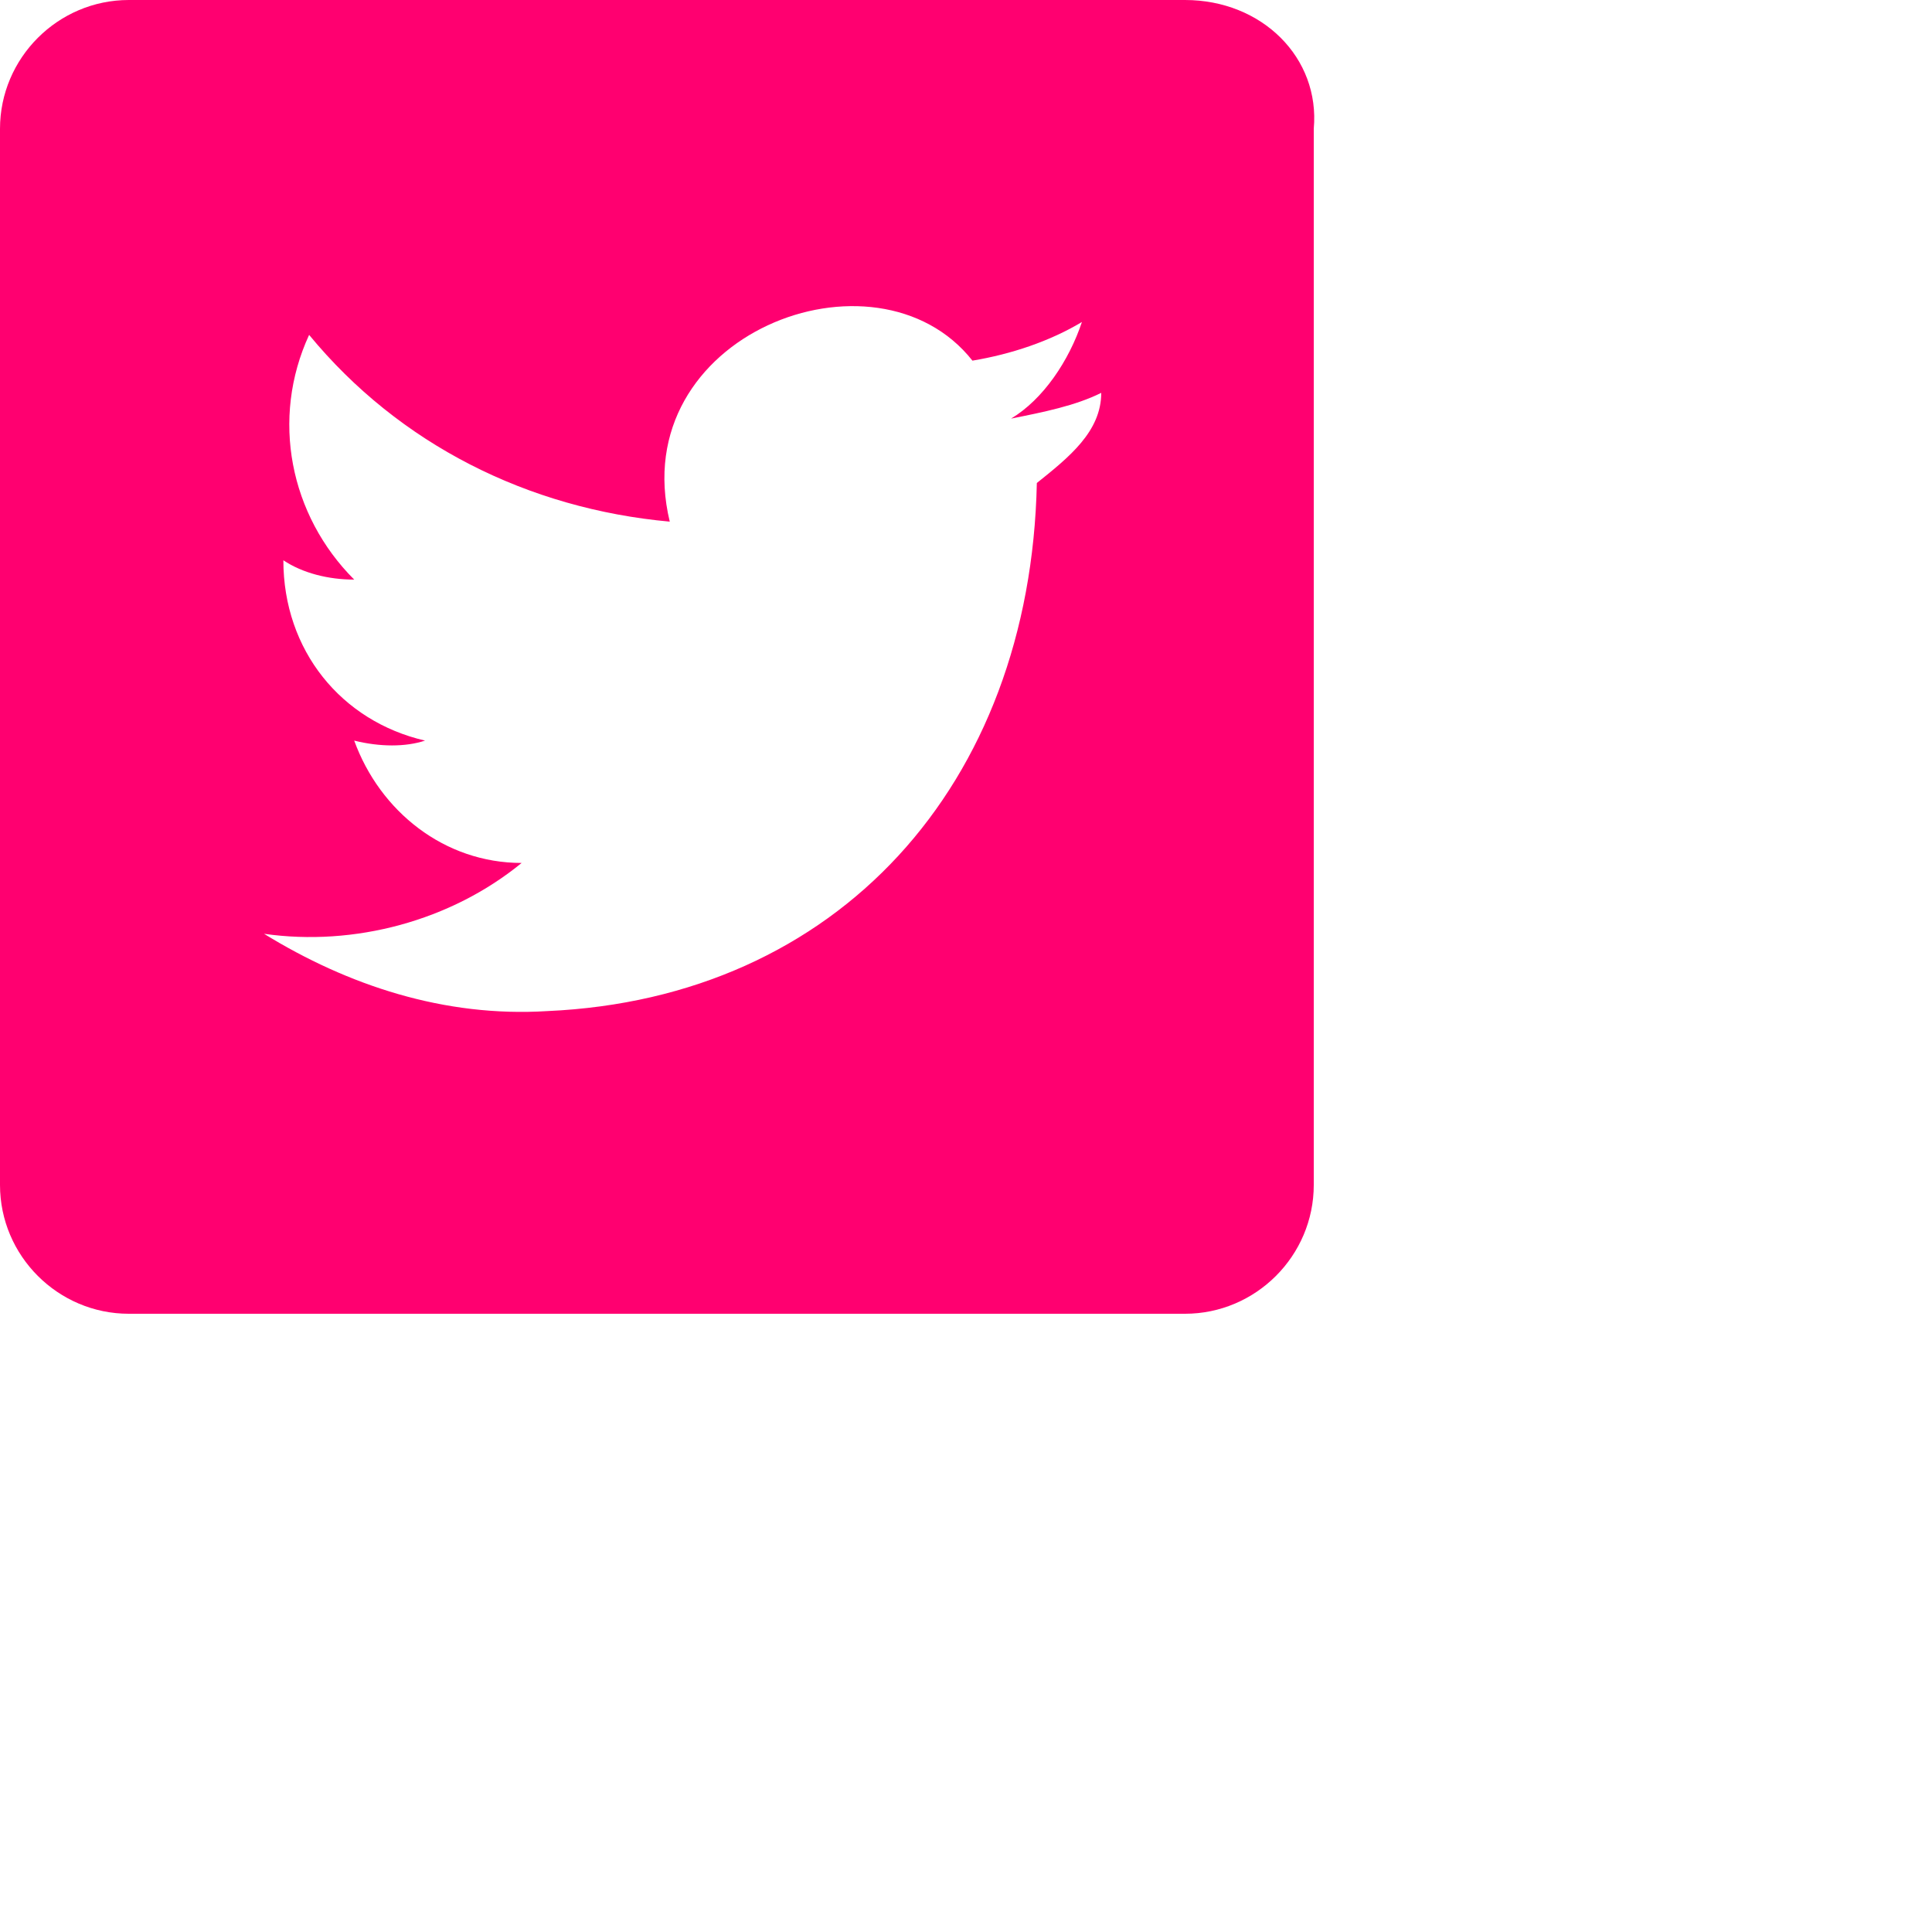 <?xml version="1.0" encoding="utf-8"?>
<!-- Generator: Adobe Illustrator 23.0.3, SVG Export Plug-In . SVG Version: 6.00 Build 0)  -->
<svg version="1.1" id="Layer_1" xmlns="http://www.w3.org/2000/svg" xmlns:xlink="http://www.w3.org/1999/xlink" x="0px" y="0px"
	 viewBox="0 0 30 30" style="enable-background:new 0 0 30 30;" xml:space="preserve">
<style type="text/css">
	.st0{fill:#FF0070;}
</style>
<path id="Path_2994" class="st0" d="M18.4,0H2C0.9,0,0,0.9,0,2v16.4c0,1.1,0.9,2,2,2h16.4c1.1,0,2-0.9,2-2V2C20.5,0.9,19.6,0,18.4,0
	z M16.1,7.5c-0.1,4.7-3.1,8-7.6,8.2c-1.6,0.1-3.1-0.4-4.4-1.2c1.4,0.2,2.9-0.2,4-1.1c-1.2,0-2.2-0.8-2.6-1.9c0.4,0.1,0.8,0.1,1.1,0
	c-1.3-0.3-2.2-1.4-2.2-2.8C4.7,8.9,5.1,9,5.5,9c-1-1-1.3-2.5-0.7-3.8c1.4,1.7,3.4,2.7,5.6,2.9c-0.7-2.9,3.2-4.4,4.7-2.5
	c0.6-0.1,1.2-0.3,1.7-0.6c-0.2,0.6-0.6,1.2-1.1,1.5c0.5-0.1,1-0.2,1.4-0.4C17.1,6.7,16.6,7.1,16.1,7.5z"/>
</svg>